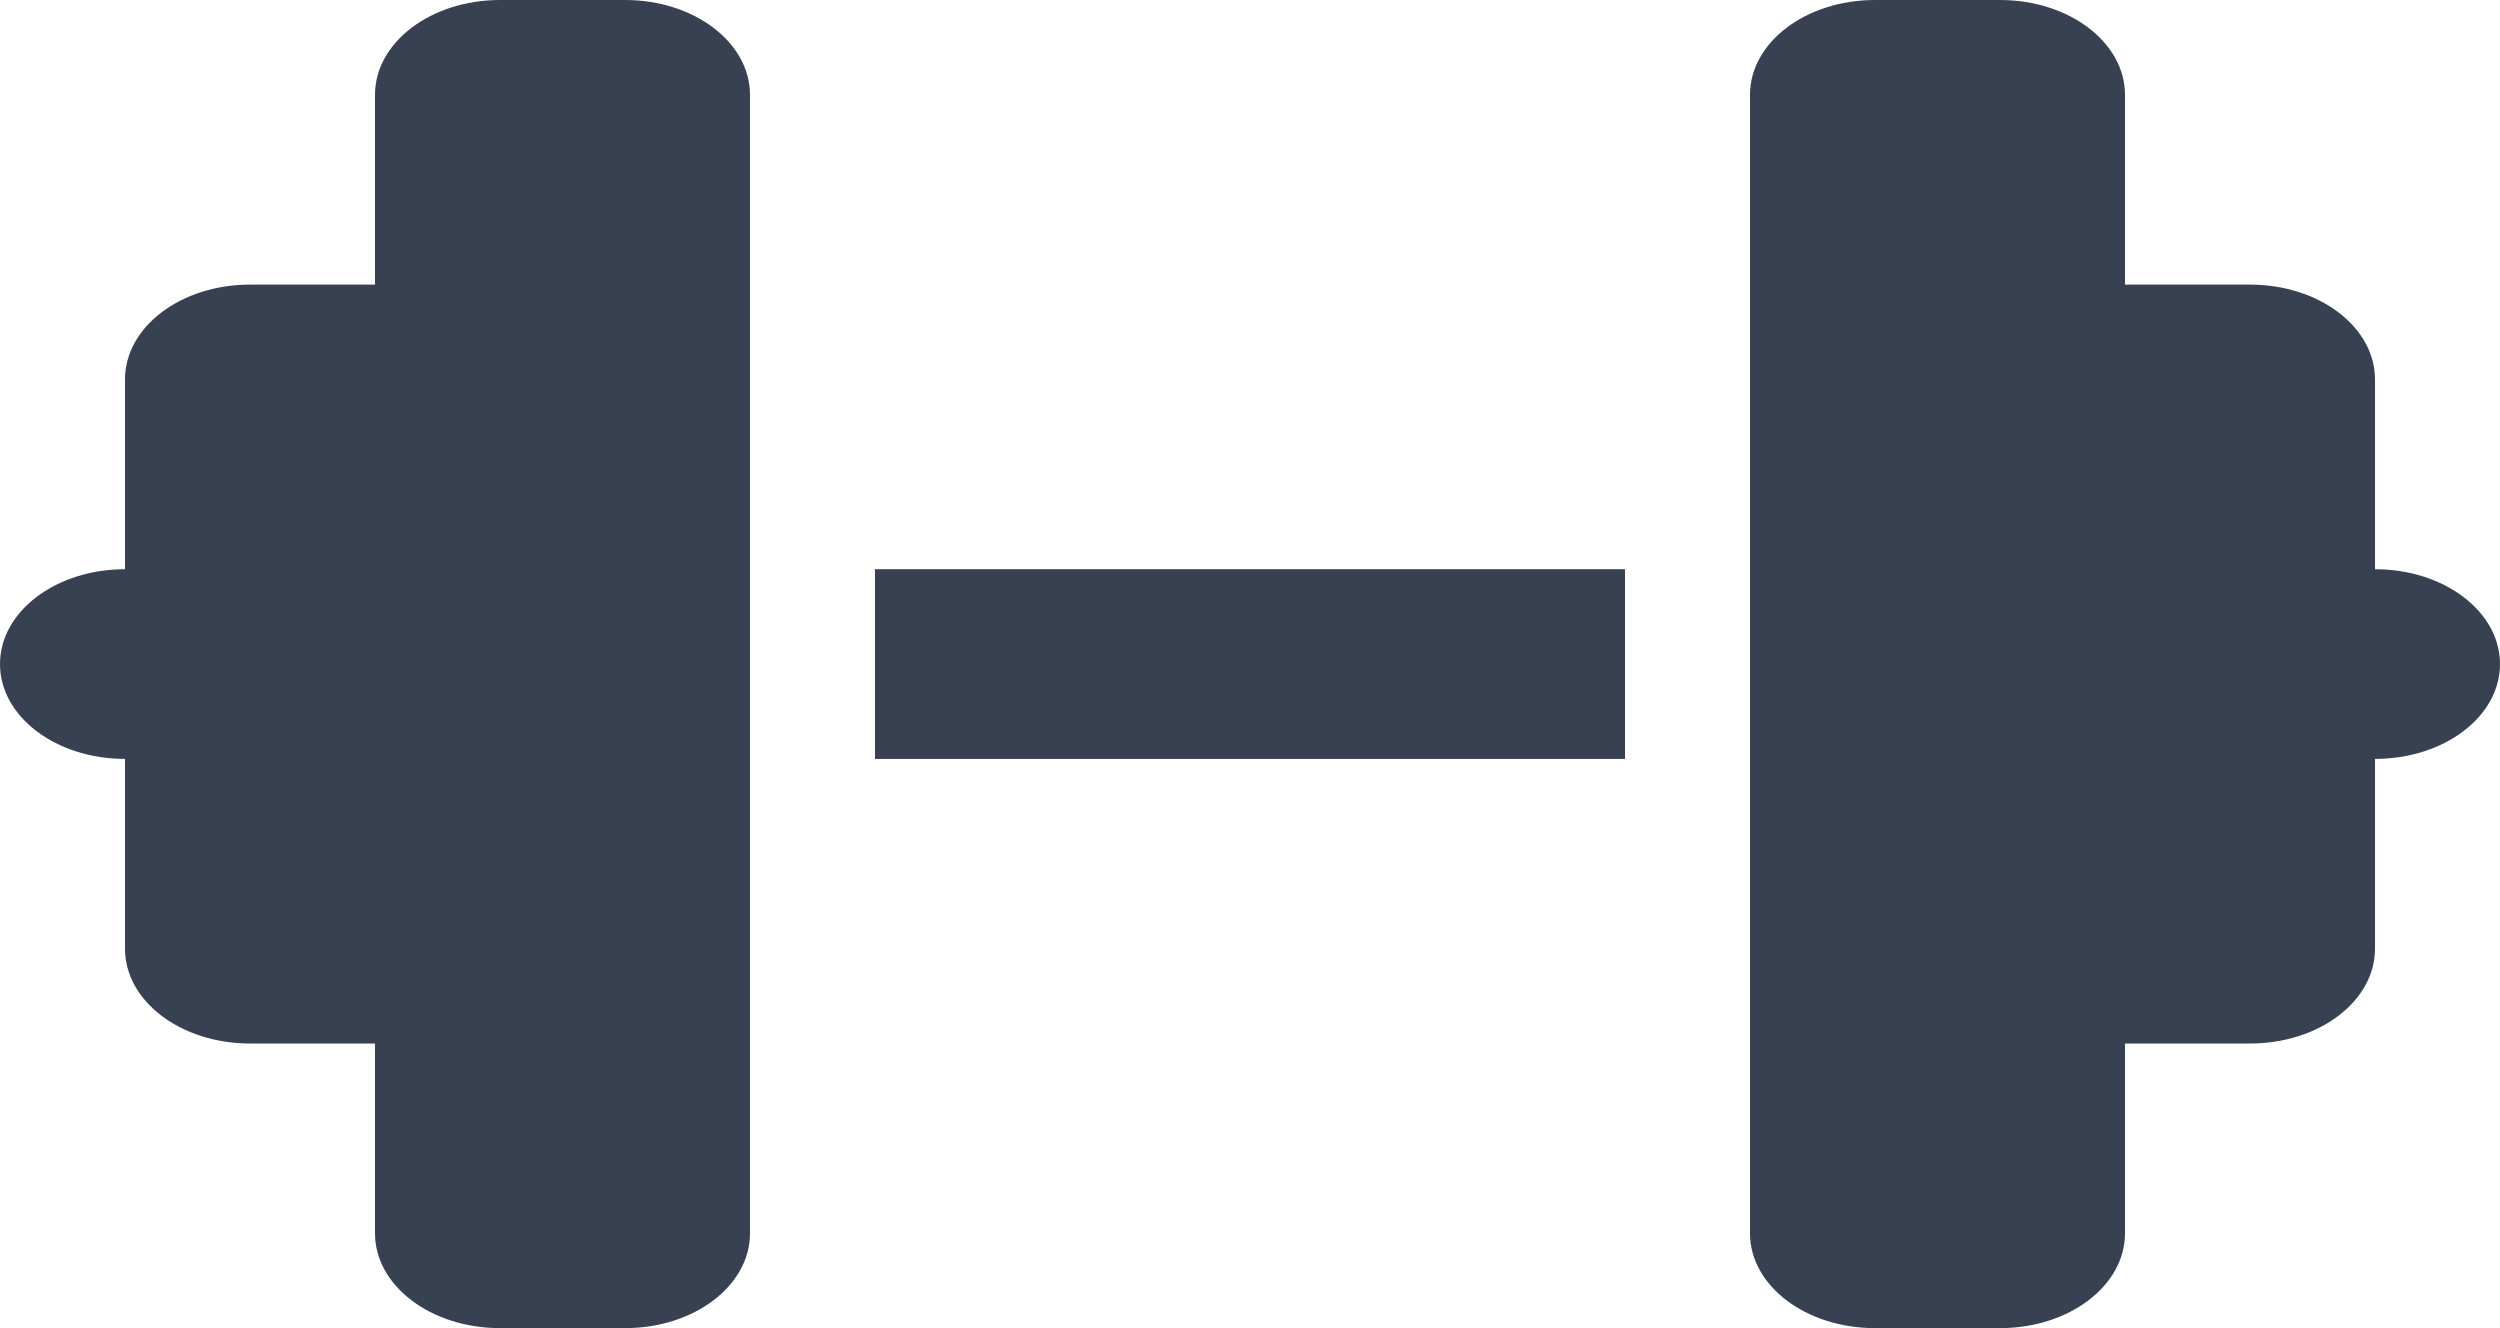 <svg width="32" height="17" viewBox="0 0 32 17" fill="none" xmlns="http://www.w3.org/2000/svg">
<path d="M4.8 1.214C4.8 0.543 5.515 0 6.4 0H8C8.885 0 9.6 0.543 9.6 1.214V7.286V9.714V15.786C9.6 16.457 8.885 17 8 17H6.4C5.515 17 4.8 16.457 4.8 15.786V13.357H3.2C2.315 13.357 1.6 12.815 1.6 12.143V9.714C0.715 9.714 0 9.172 0 8.5C0 7.828 0.715 7.286 1.6 7.286V4.857C1.6 4.185 2.315 3.643 3.2 3.643H4.8V1.214ZM27.2 1.214V3.643H28.8C29.685 3.643 30.4 4.185 30.4 4.857V7.286C31.285 7.286 32 7.828 32 8.5C32 9.172 31.285 9.714 30.4 9.714V12.143C30.4 12.815 29.685 13.357 28.8 13.357H27.2V15.786C27.2 16.457 26.485 17 25.6 17H24C23.115 17 22.4 16.457 22.4 15.786V9.714V7.286V1.214C22.4 0.543 23.115 0 24 0H25.6C26.485 0 27.2 0.543 27.2 1.214ZM20.8 7.286V9.714H11.2V7.286H20.8Z" fill="#374151"/>
</svg>
